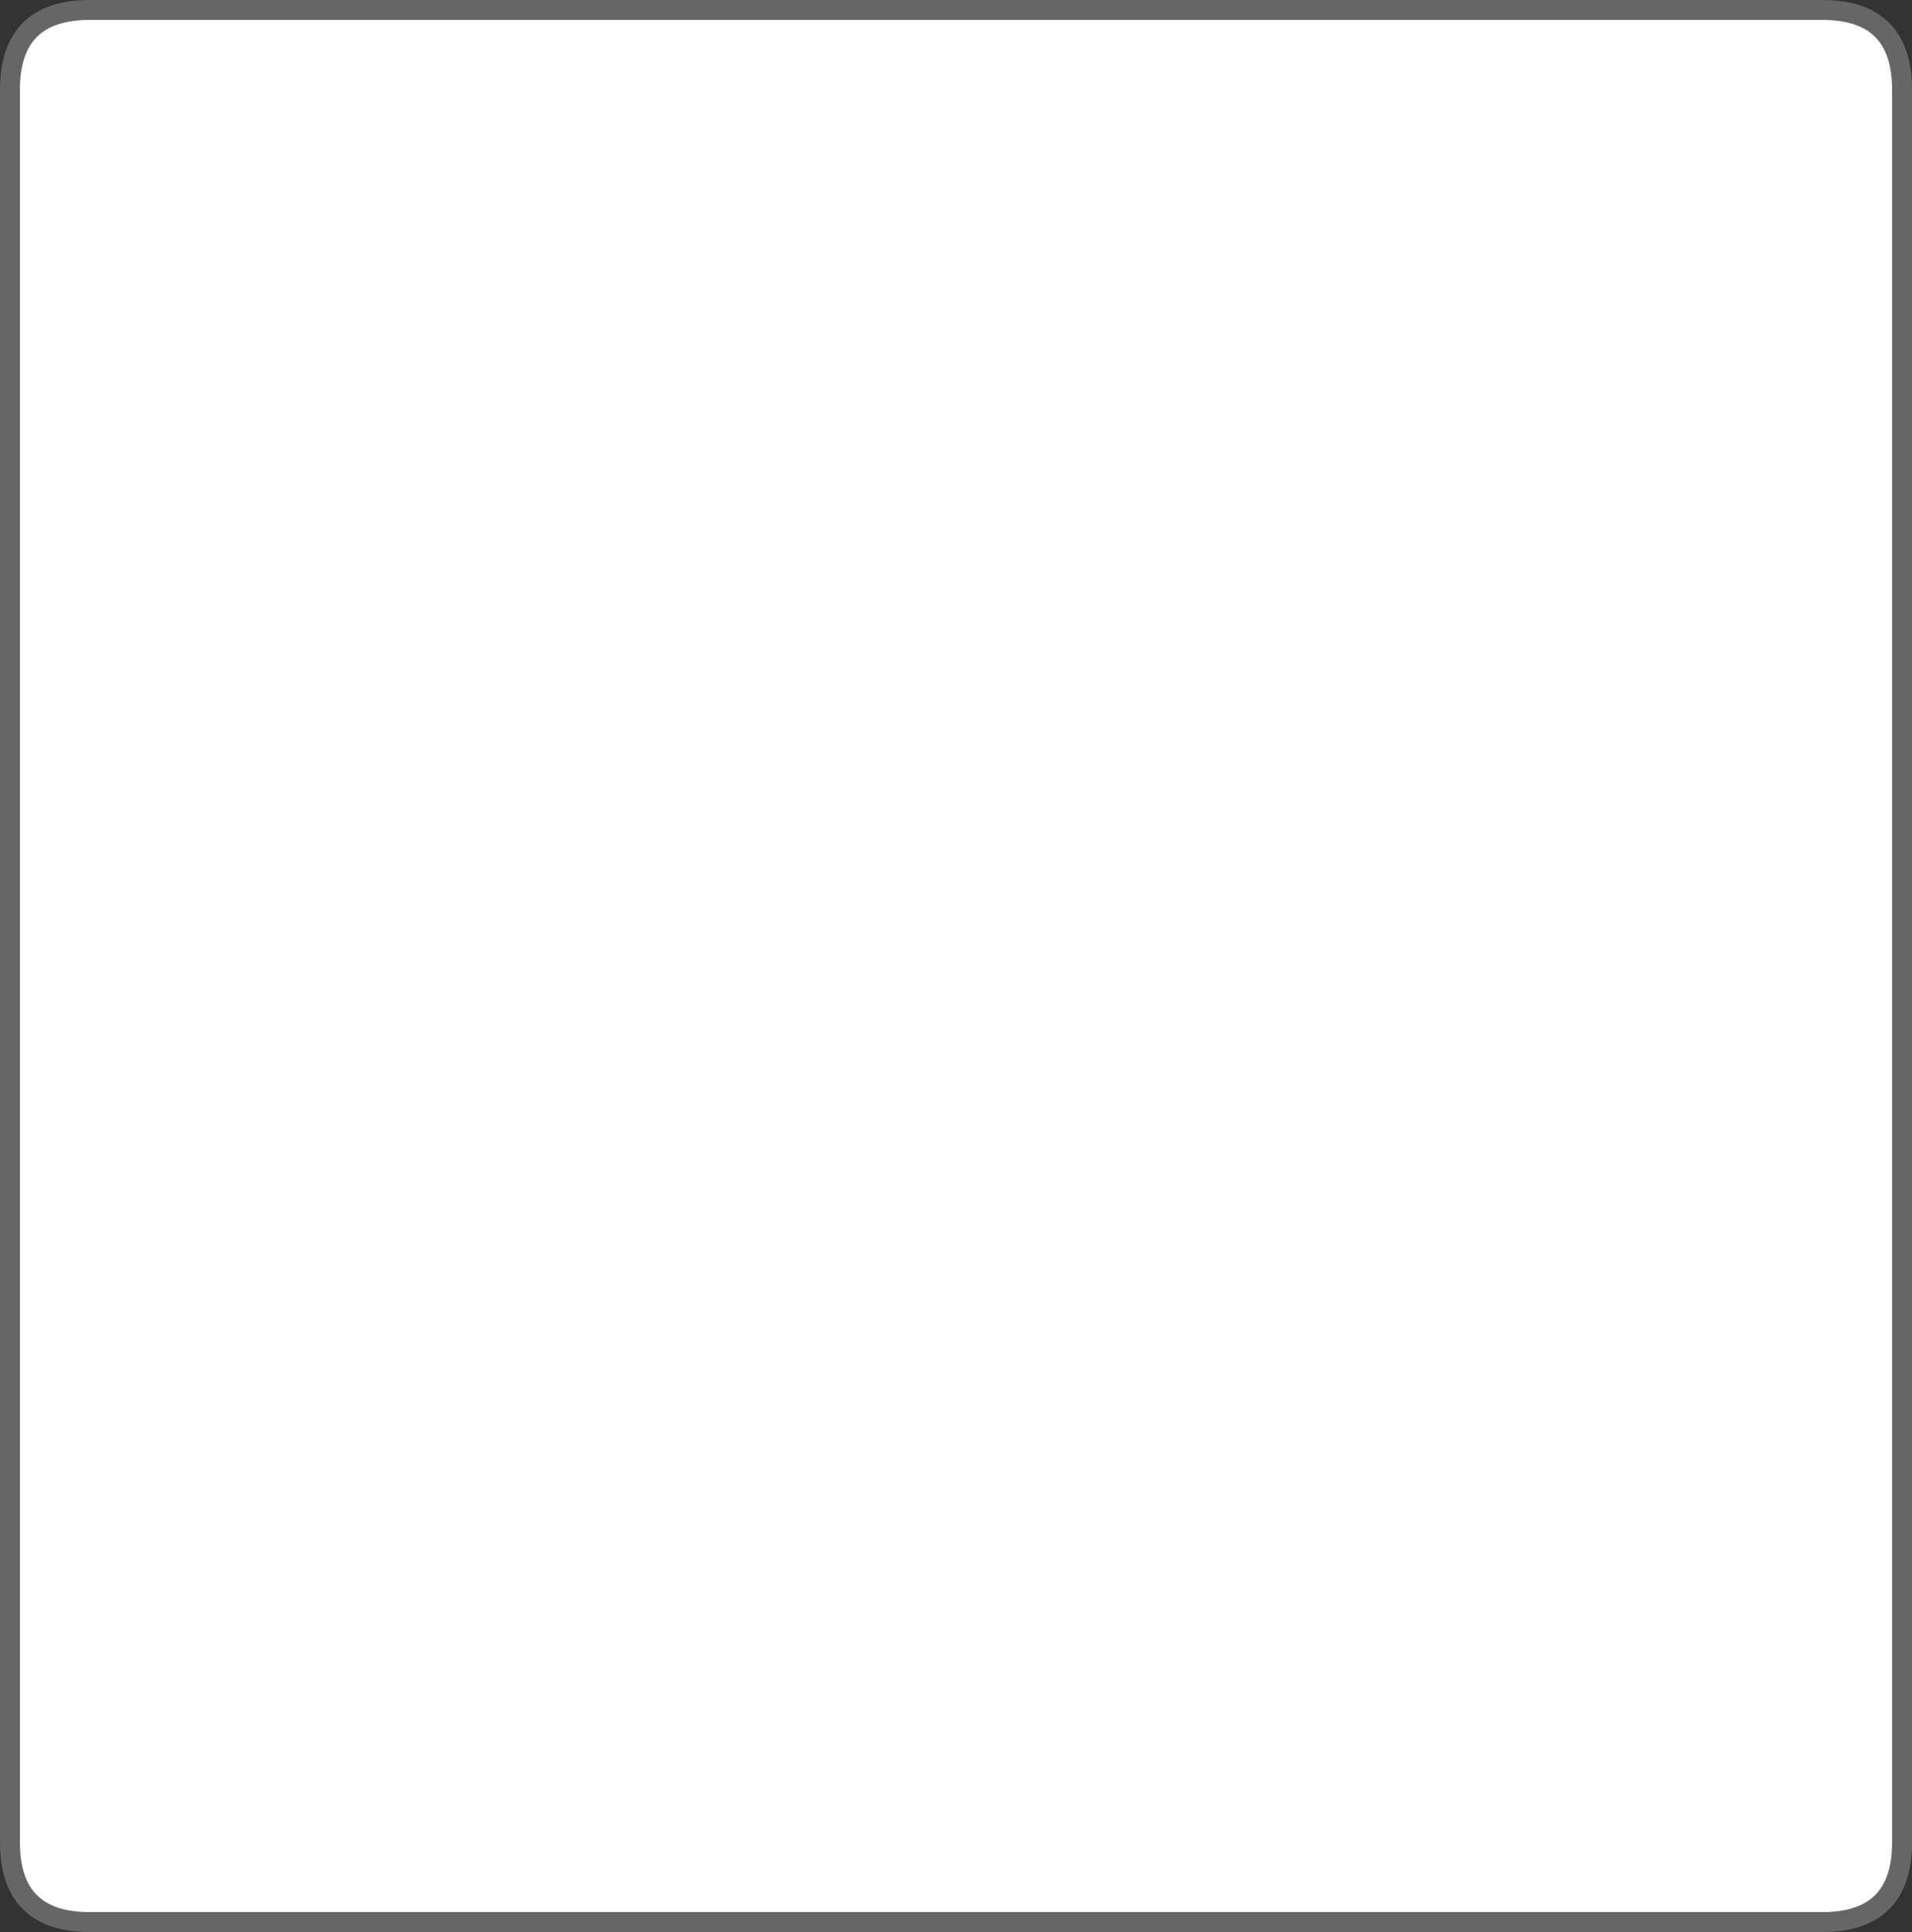 <?xml version="1.0" encoding="UTF-8" standalone="no"?>
<svg xmlns:xlink="http://www.w3.org/1999/xlink" height="97.0px" width="96.0px" xmlns="http://www.w3.org/2000/svg">
  <rect width="100%" height="100%" fill="#333333" stroke="none"/>
  <g transform="matrix(1.0, 0.0, 0.0, 1.0, 0.5, 0.5)">
    <path d="M91.0 0.0 Q95.0 0.0 95.0 4.0 L95.0 92.0 Q95.0 96.0 91.0 96.0 L4.0 96.0 Q0.0 96.0 0.0 92.0 L0.0 4.0 Q0.0 0.0 4.0 0.0 L91.0 0.0" fill="#ffffff" fill-rule="evenodd" stroke="none"/>
    <path d="M91.0 0.0 L4.0 0.0 Q0.0 0.0 0.0 4.0 L0.0 92.0 Q0.0 96.0 4.0 96.0 L91.0 96.0 Q95.0 96.0 95.0 92.0 L95.0 4.0 Q95.0 0.0 91.0 0.0 Z" fill="none" stroke="#666666" stroke-linecap="round" stroke-linejoin="round" stroke-width="1.0"/>
  </g>
</svg>
